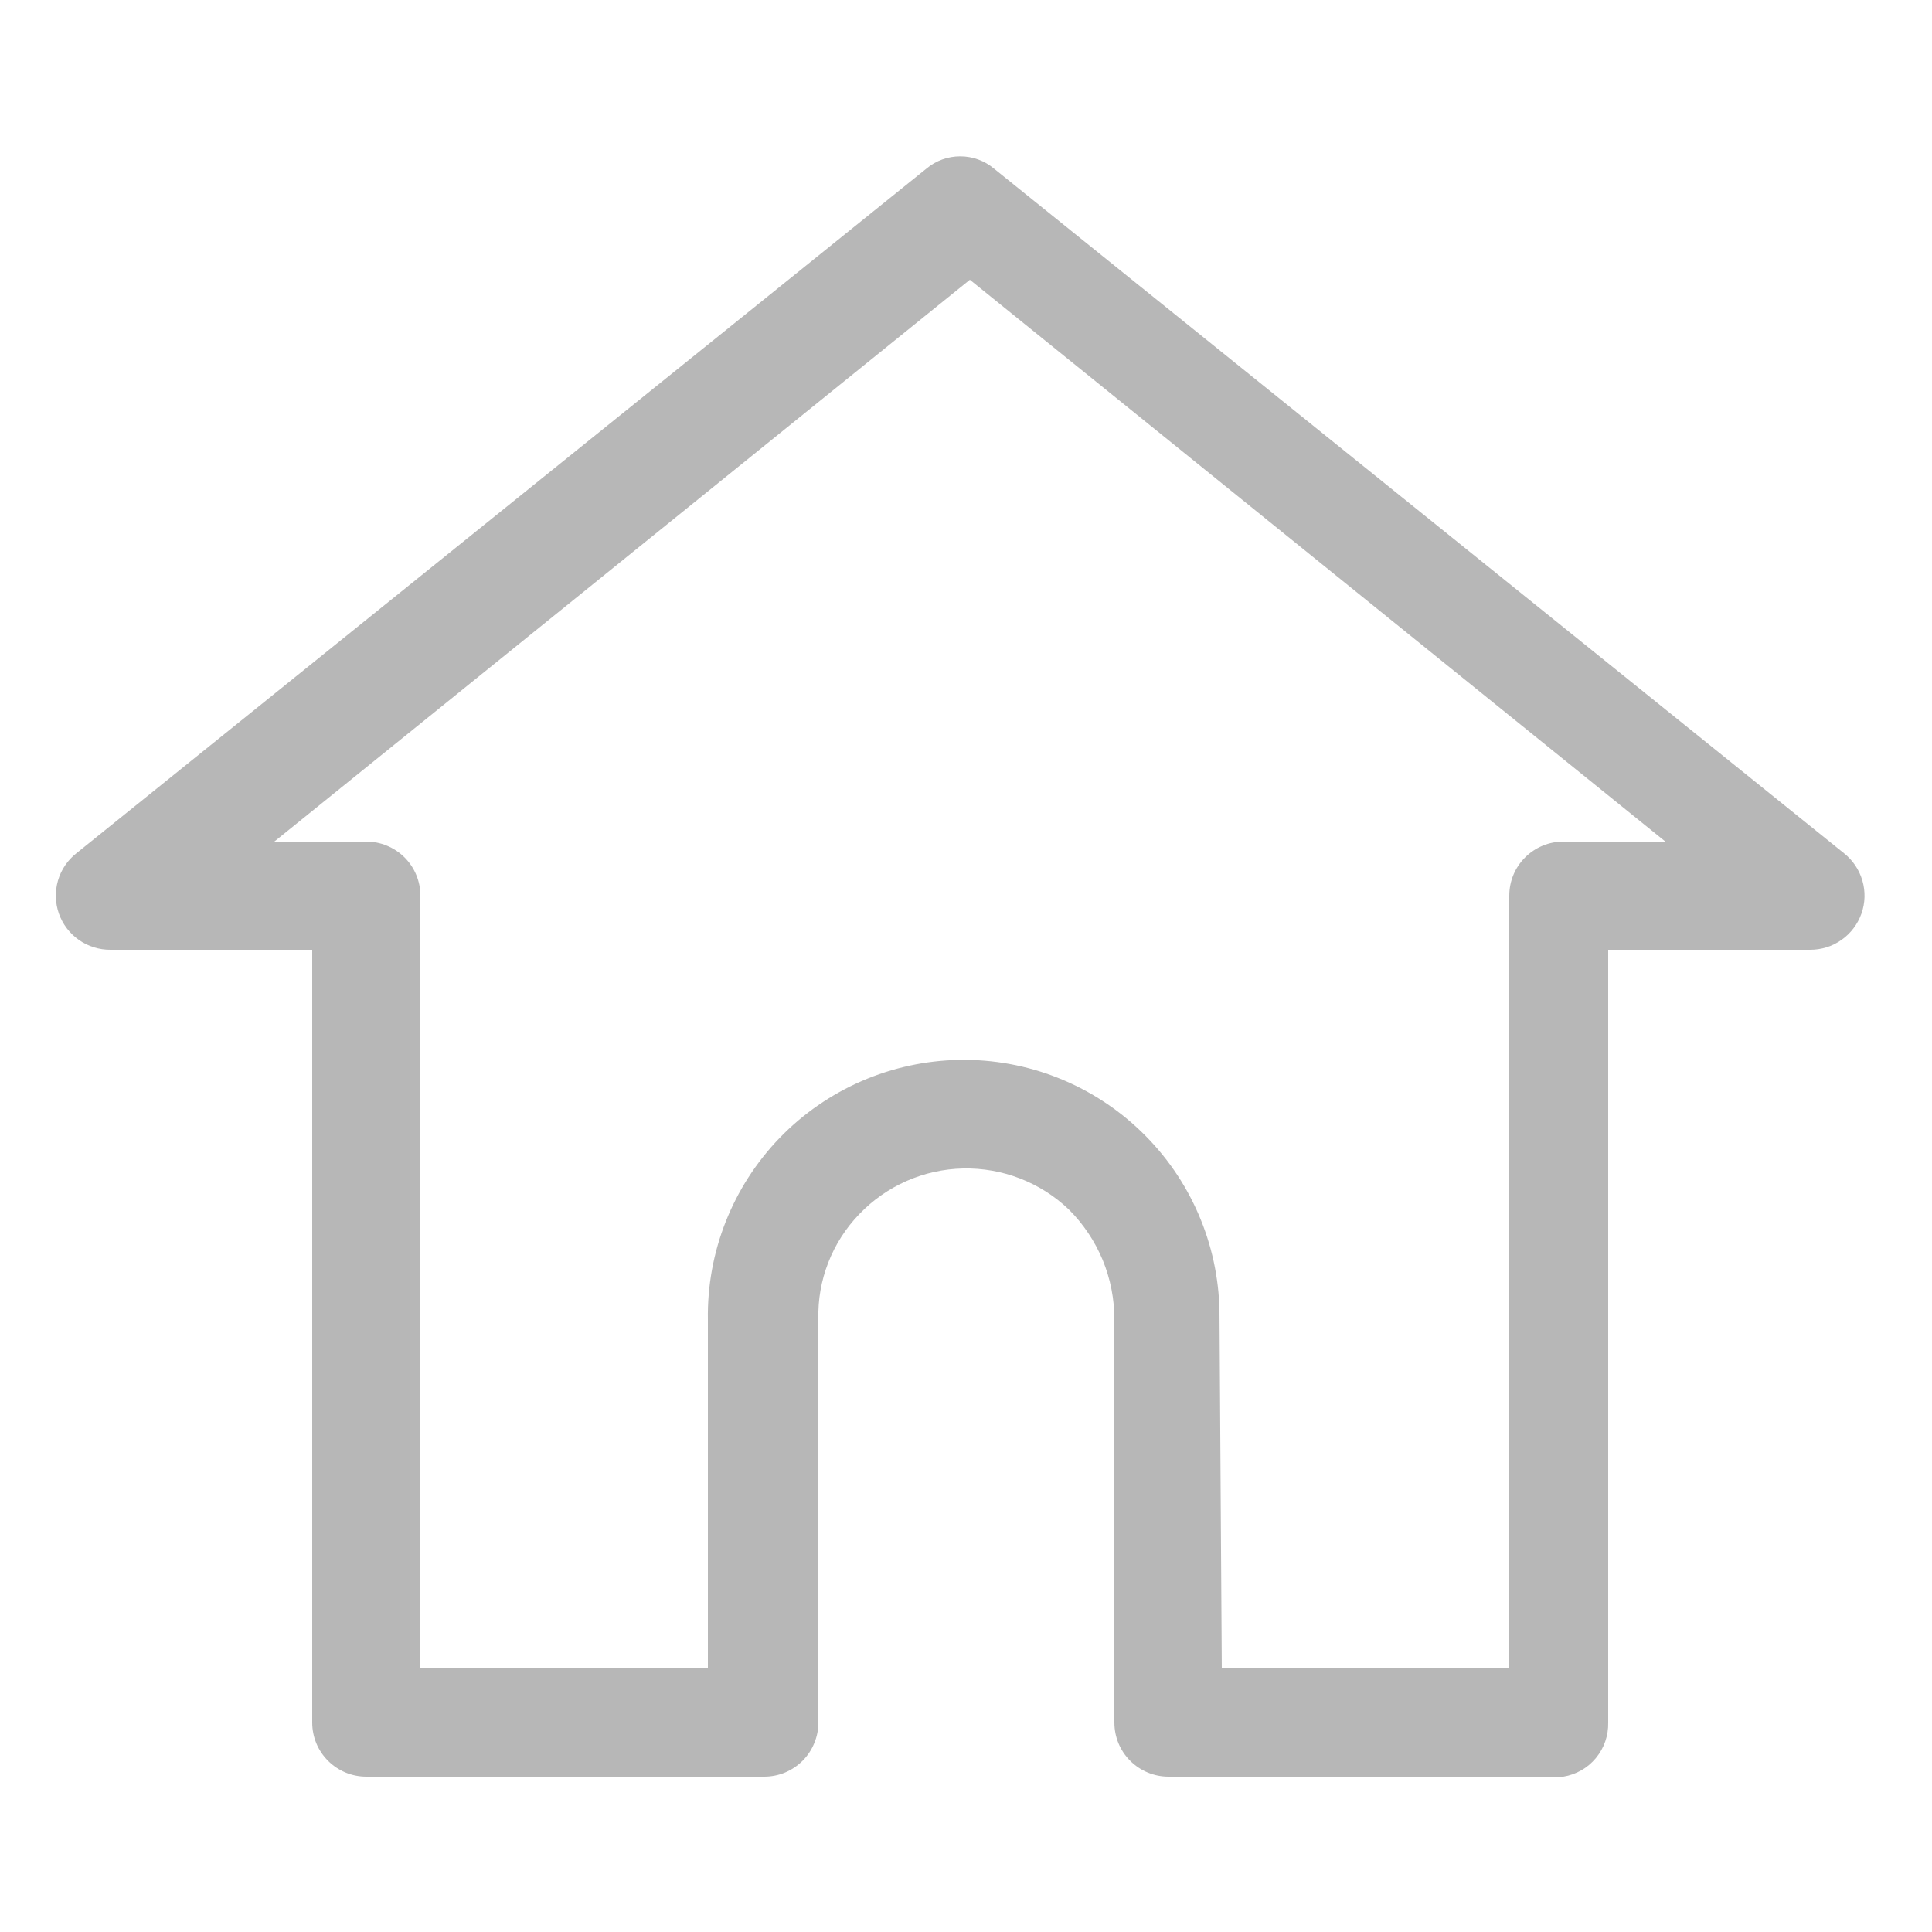<svg width="25" height="25" viewBox="0 0 25 25" fill="none" xmlns="http://www.w3.org/2000/svg">
<path d="M20.23 22.99H15.12C14.934 22.99 14.756 22.916 14.625 22.785C14.493 22.654 14.42 22.476 14.42 22.29V17.08C14.421 16.814 14.37 16.551 14.269 16.305C14.167 16.06 14.018 15.837 13.83 15.65C13.462 15.299 12.97 15.109 12.462 15.12C11.954 15.131 11.472 15.343 11.12 15.71C10.946 15.89 10.809 16.103 10.718 16.337C10.627 16.57 10.583 16.819 10.59 17.07V22.29C10.59 22.382 10.572 22.473 10.536 22.558C10.501 22.643 10.45 22.72 10.385 22.785C10.32 22.85 10.242 22.901 10.158 22.937C10.073 22.972 9.982 22.99 9.89 22.99H4.74C4.648 22.99 4.557 22.972 4.472 22.937C4.387 22.901 4.31 22.85 4.245 22.785C4.18 22.72 4.128 22.643 4.093 22.558C4.058 22.473 4.04 22.382 4.04 22.29V12.29H1.43C1.284 12.291 1.141 12.247 1.021 12.163C0.901 12.079 0.811 11.96 0.762 11.822C0.714 11.685 0.71 11.535 0.75 11.395C0.791 11.254 0.875 11.13 0.99 11.04L11.99 2.18C12.112 2.078 12.266 2.023 12.425 2.023C12.584 2.023 12.738 2.078 12.86 2.18L23.86 11.04C23.974 11.13 24.058 11.254 24.099 11.395C24.14 11.535 24.136 11.685 24.087 11.822C24.038 11.96 23.948 12.079 23.828 12.163C23.709 12.247 23.566 12.291 23.42 12.29H20.81V22.29C20.814 22.457 20.758 22.62 20.651 22.749C20.545 22.878 20.395 22.963 20.23 22.99ZM15.81 21.59H19.53V11.59C19.53 11.404 19.603 11.226 19.735 11.095C19.866 10.964 20.044 10.89 20.23 10.89H21.55L12.55 3.62L3.55 10.89H4.74C4.925 10.89 5.103 10.964 5.235 11.095C5.366 11.226 5.44 11.404 5.44 11.59V21.59H9.16V17.08C9.145 16.202 9.48 15.354 10.09 14.723C10.701 14.092 11.537 13.73 12.415 13.715C13.293 13.7 14.14 14.035 14.771 14.646C15.402 15.256 15.765 16.092 15.78 16.97L15.81 21.59Z" fill="#B7B7B7"/>
</svg>

